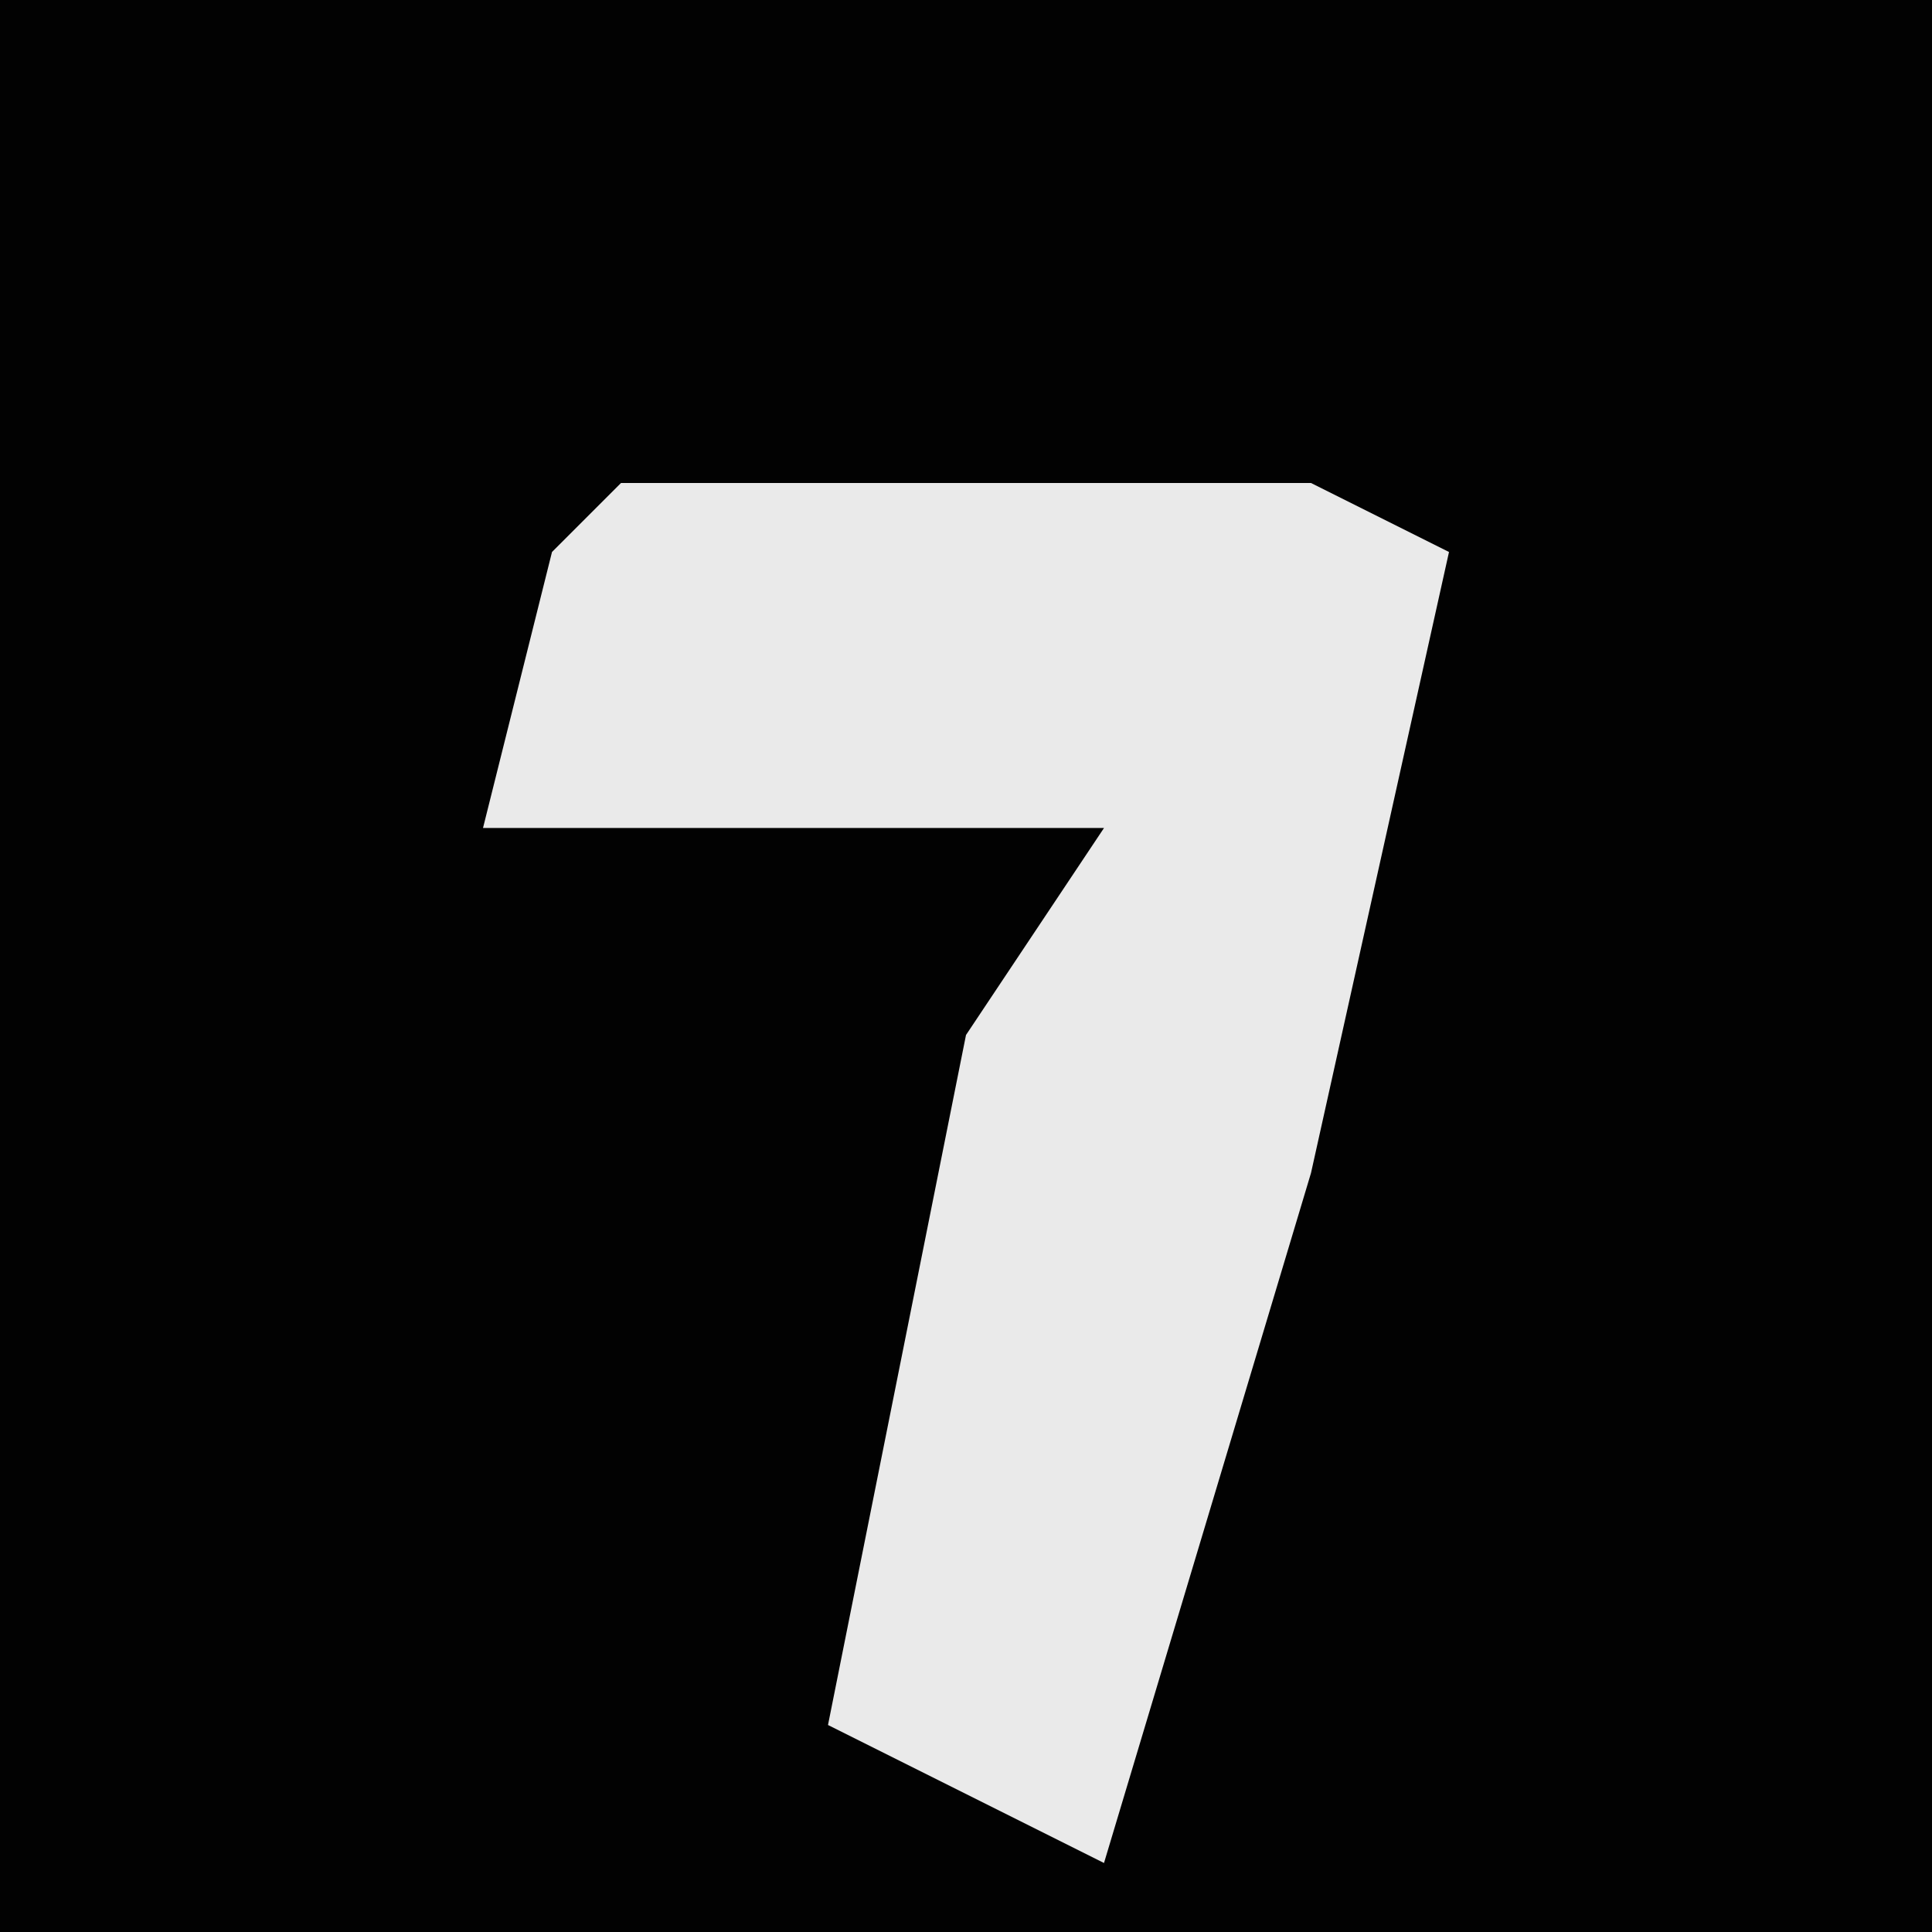 <?xml version="1.0" encoding="UTF-8"?>
<svg version="1.1" xmlns="http://www.w3.org/2000/svg" width="28" height="28">
<path d="M0,0 L28,0 L28,28 L0,28 Z " fill="#020202" transform="translate(0,0)"/>
<path d="M0,0 L10,0 L12,1 L10,10 L7,20 L3,18 L5,8 L7,5 L2,5 L-2,5 L-1,1 Z " fill="#EAEAEA" transform="translate(9,7)"/>
</svg>
